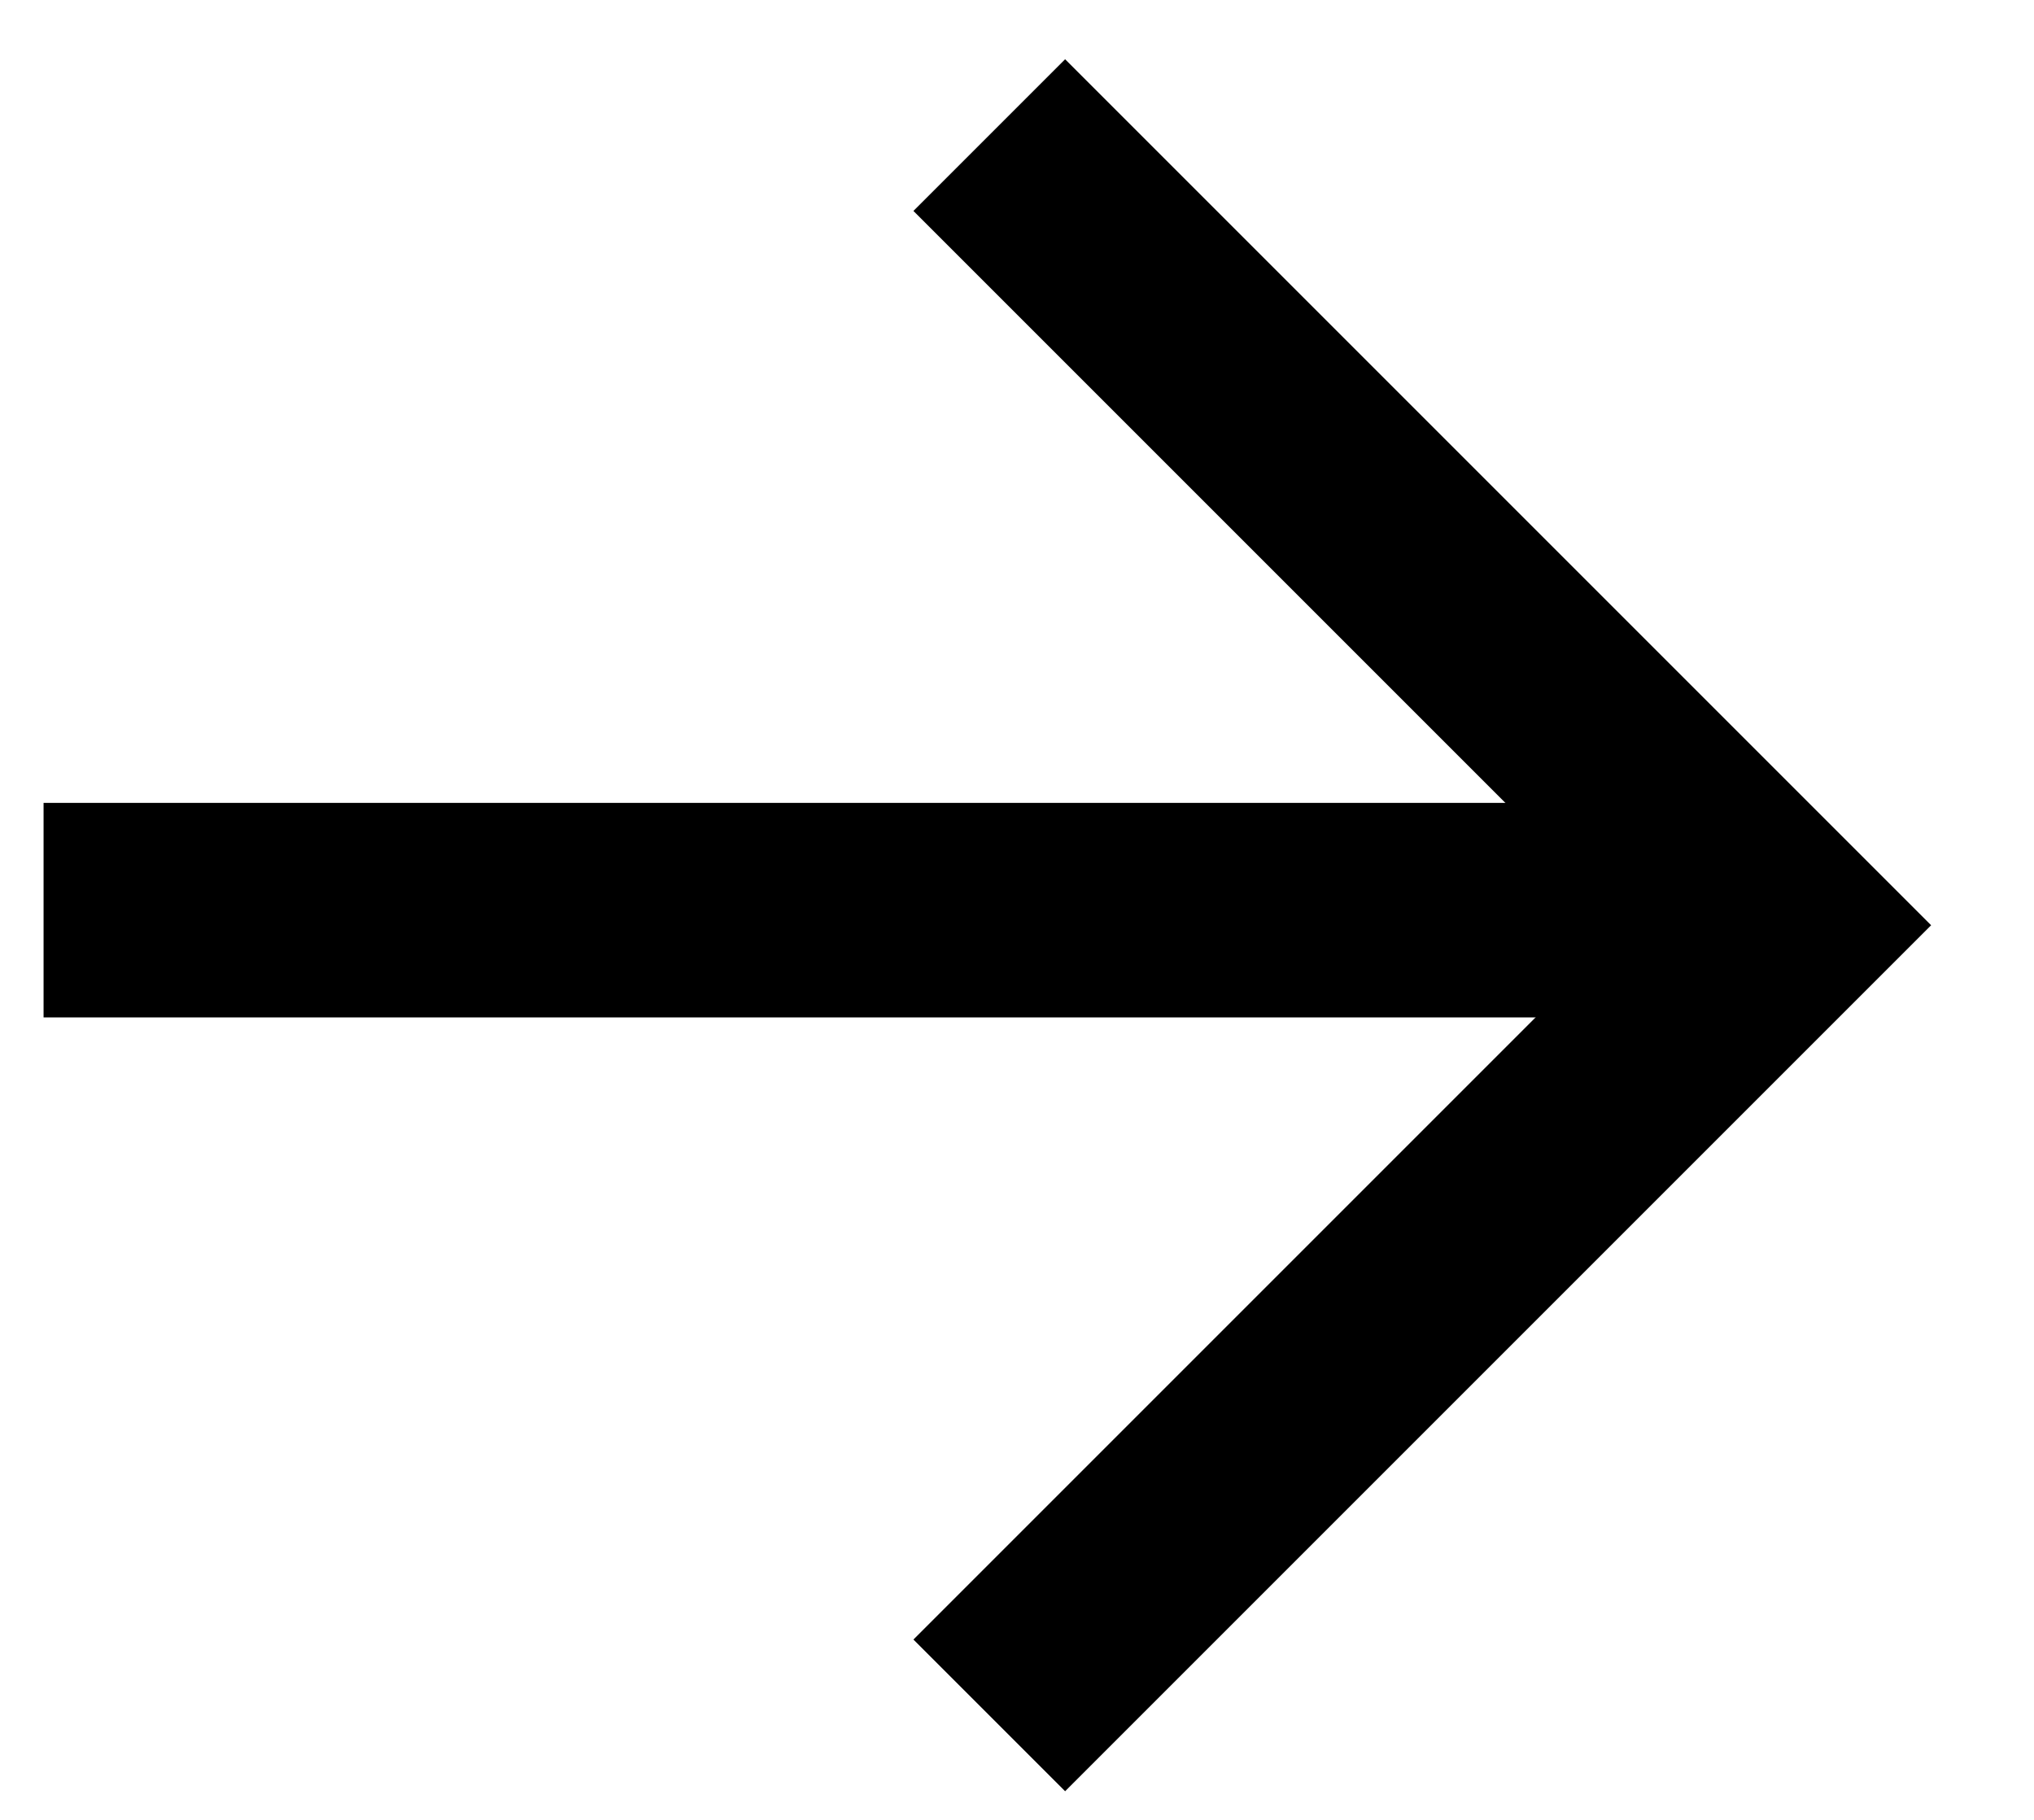<svg width="19" height="17" viewBox="0 0 19 17" fill="none" xmlns="http://www.w3.org/2000/svg">
<path d="M0.407 8.502L16.622 8.502" stroke="black" stroke-width="2.004"/>
<path d="M9.241 1.262L16.622 8.643L9.241 16.024" stroke="black" stroke-width="2.004"/>
</svg>
